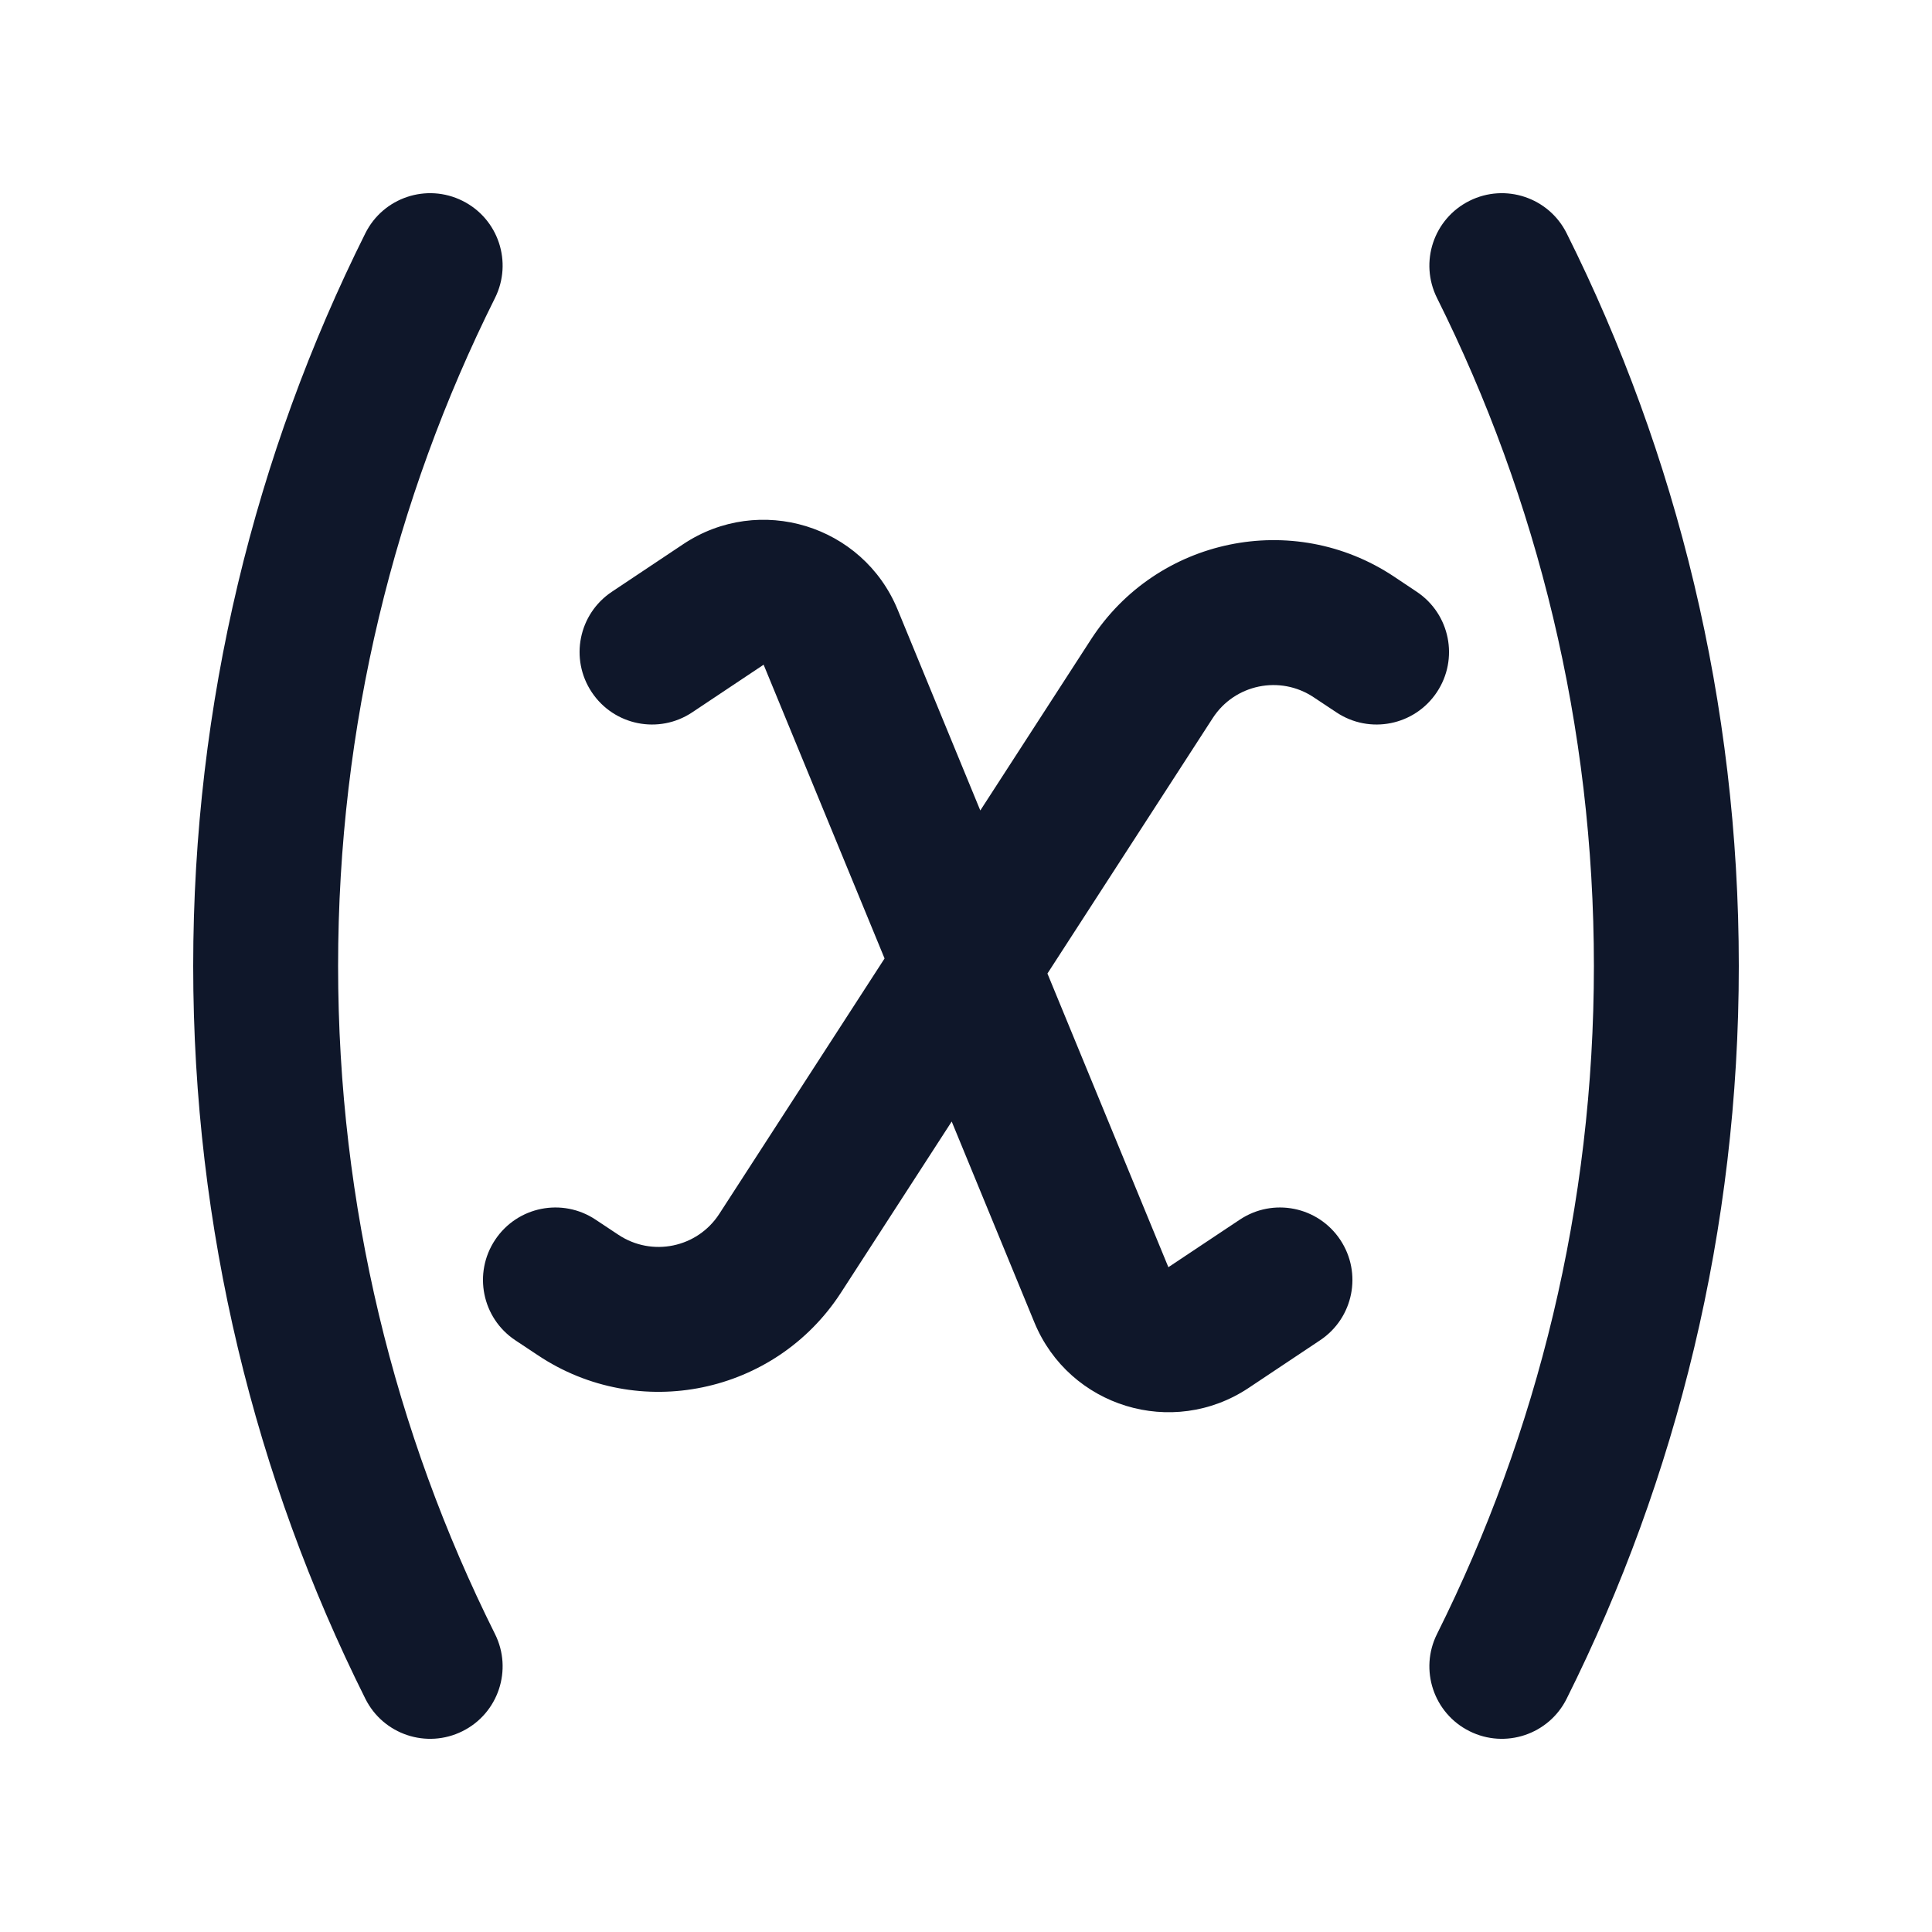 <svg width="20" height="20" viewBox="0 0 20 20" fill="none" xmlns="http://www.w3.org/2000/svg">
<path fill-rule="evenodd" clip-rule="evenodd" d="M15.212 2.079C15.582 1.894 16.033 2.044 16.218 2.415C17.359 4.699 18 7.276 18 10C18 12.724 17.359 15.301 16.218 17.585C16.033 17.956 15.582 18.106 15.212 17.921C14.841 17.736 14.691 17.285 14.876 16.915C15.915 14.834 16.5 12.486 16.5 10C16.5 7.514 15.915 5.166 14.876 3.085C14.691 2.714 14.841 2.264 15.212 2.079ZM4.788 2.079C5.159 2.264 5.309 2.714 5.124 3.085C4.085 5.166 3.5 7.514 3.5 10C3.5 12.486 4.085 14.834 5.124 16.915C5.309 17.285 5.159 17.736 4.788 17.921C4.417 18.106 3.967 17.956 3.782 17.585C2.641 15.301 2 12.724 2 10C2 7.276 2.641 4.699 3.782 2.415C3.967 2.044 4.417 1.894 4.788 2.079ZM7.073 5.633C7.86 5.108 8.931 5.435 9.292 6.31L10.148 8.39L11.294 6.619C11.976 5.566 13.387 5.274 14.431 5.969L14.666 6.126C15.011 6.356 15.104 6.821 14.874 7.166C14.644 7.511 14.179 7.604 13.834 7.374L13.599 7.218C13.251 6.986 12.781 7.083 12.554 7.434L10.843 10.078L12.095 13.118L12.834 12.626C13.179 12.396 13.644 12.489 13.874 12.834C14.104 13.179 14.011 13.644 13.666 13.874L12.927 14.367C12.14 14.892 11.069 14.565 10.708 13.69L9.852 11.61L8.706 13.381C8.024 14.434 6.613 14.726 5.569 14.03L5.334 13.874C4.989 13.644 4.896 13.179 5.126 12.834C5.356 12.489 5.821 12.396 6.166 12.626L6.401 12.782C6.749 13.014 7.219 12.917 7.446 12.566L9.157 9.922L7.905 6.881L7.166 7.374C6.821 7.604 6.356 7.511 6.126 7.166C5.896 6.821 5.989 6.356 6.334 6.126L7.073 5.633Z" fill="#0F172A"/>
</svg>
